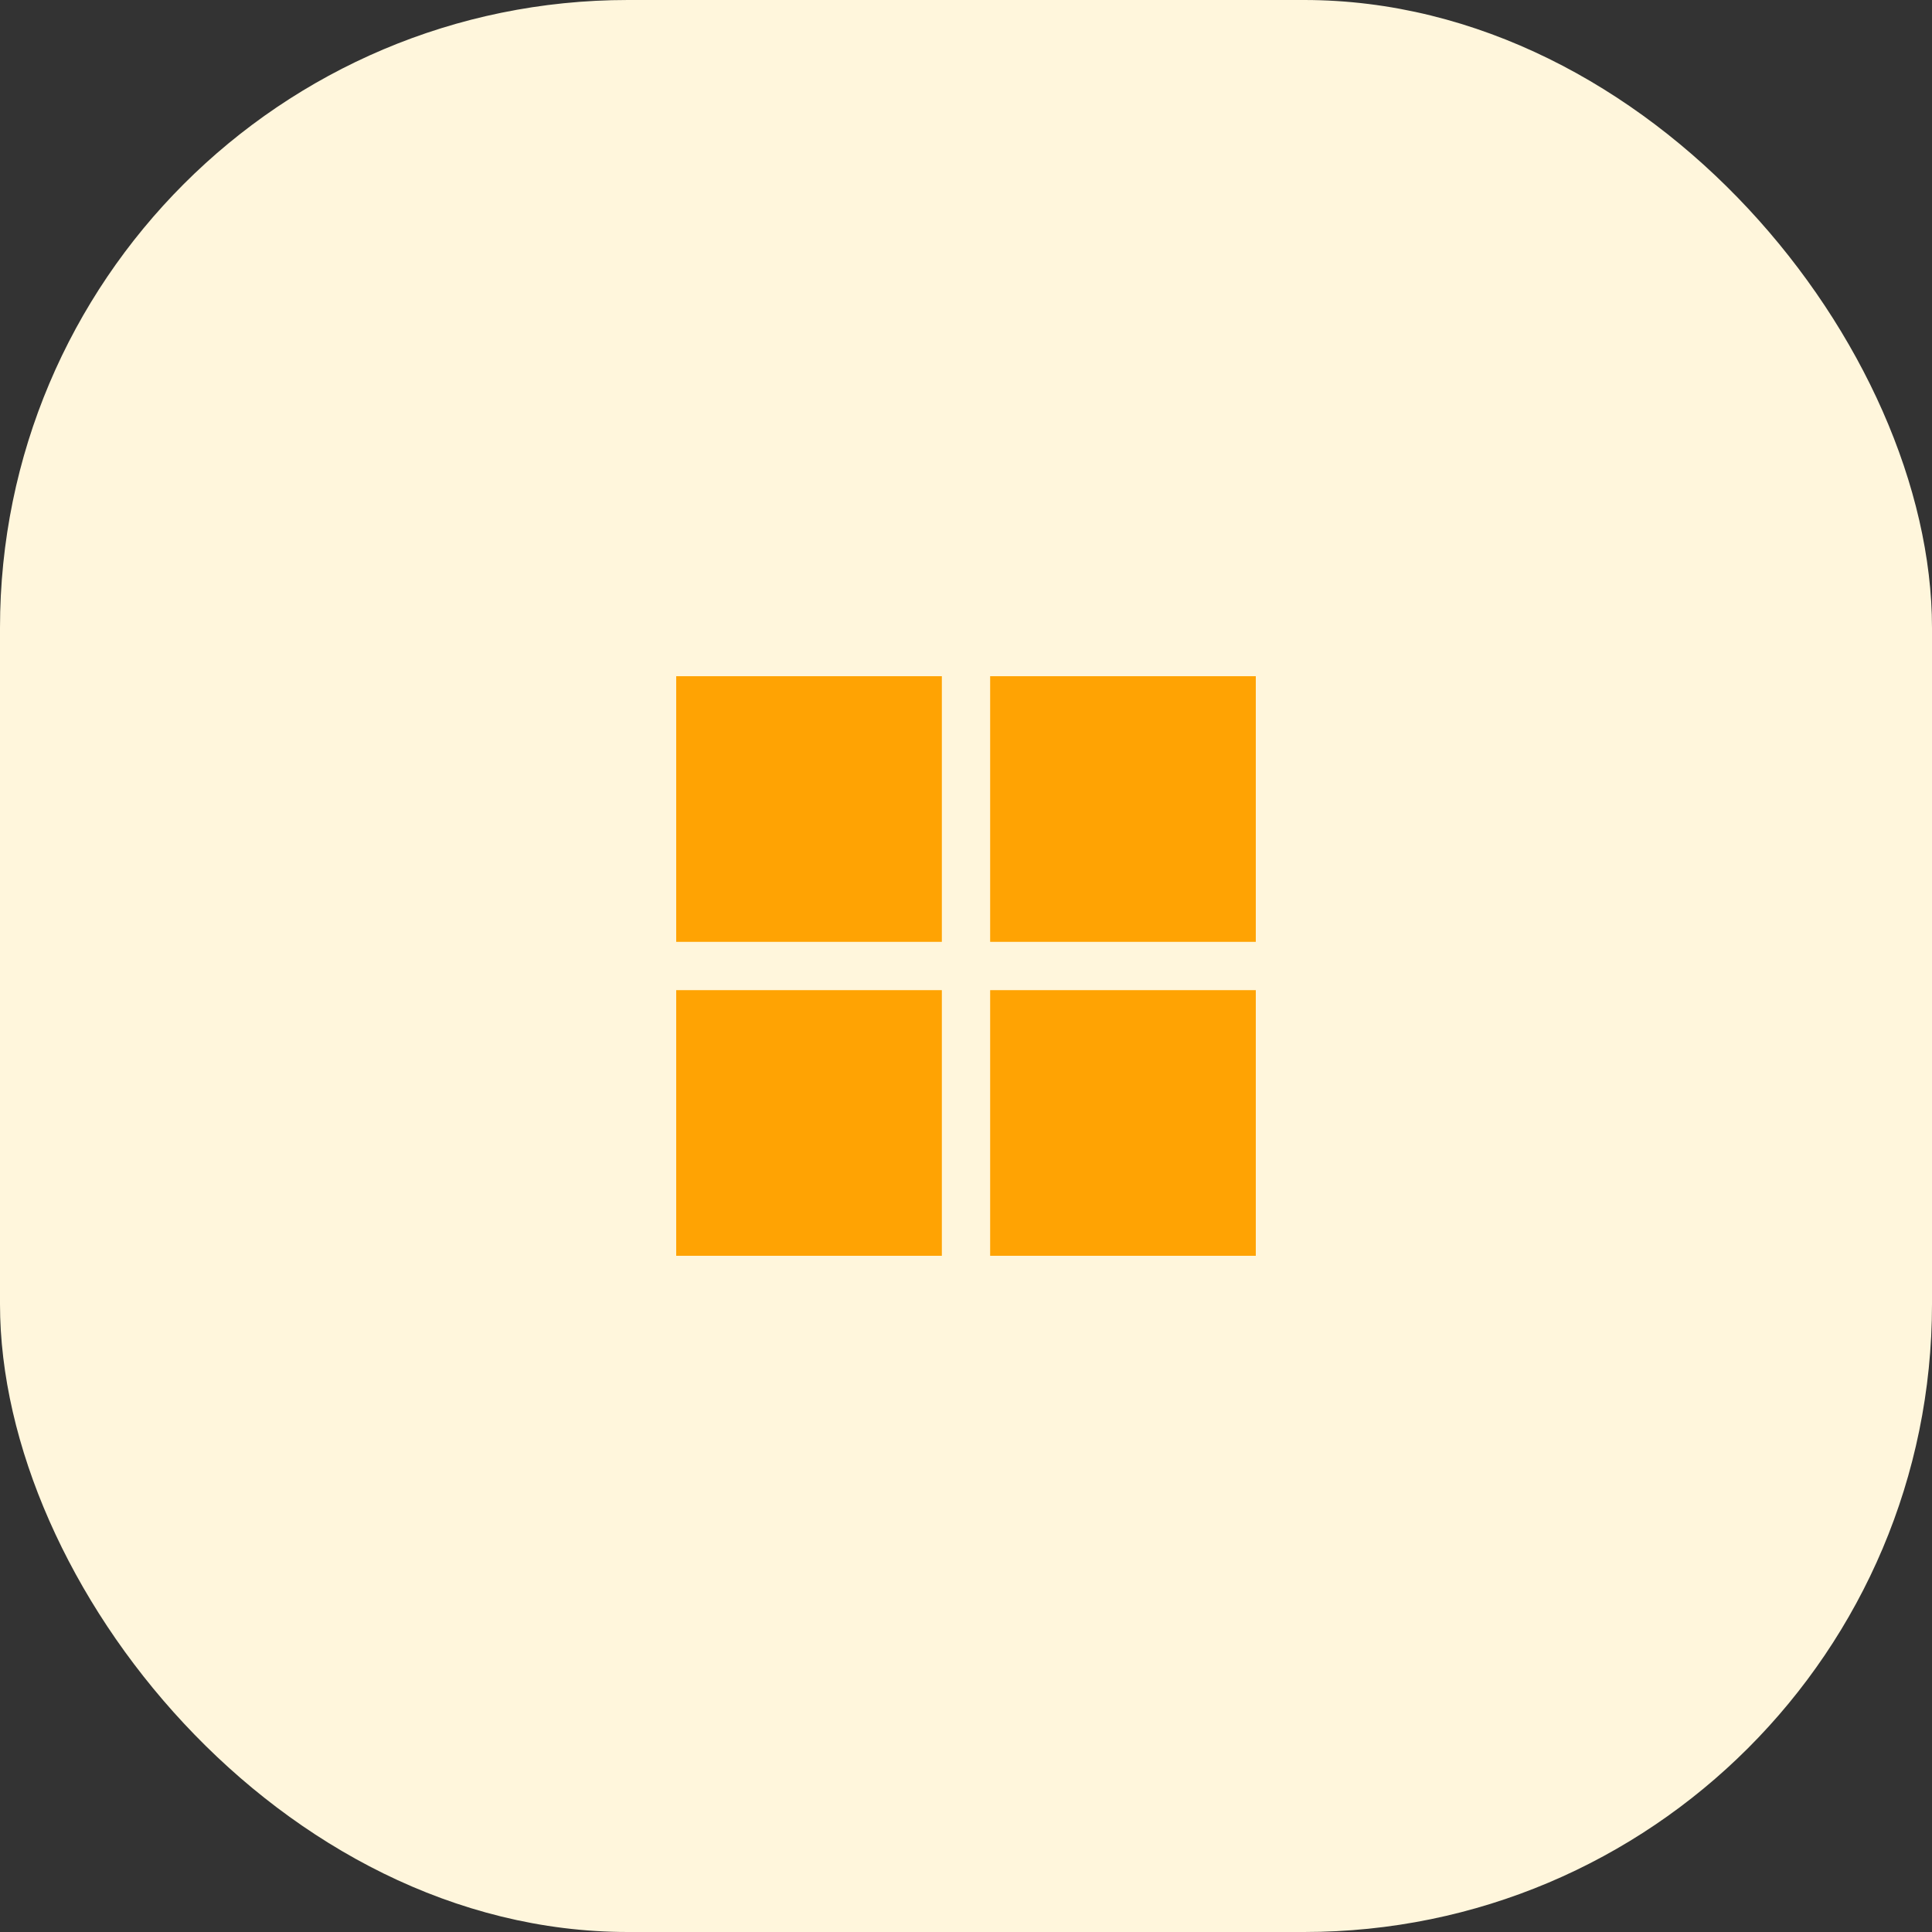 <?xml version="1.0" encoding="UTF-8"?>
<svg width="80px" height="80px" viewBox="0 0 80 80" version="1.1" xmlns="http://www.w3.org/2000/svg" xmlns:xlink="http://www.w3.org/1999/xlink">
    <rect x="0" y="0" width="80" height="80" fill="#333333" stroke="none"/>
    <!-- Generator: Sketch 55.1 (78136) - https://sketchapp.com -->
    <title>microsoft</title>
    <desc>Created with Sketch.</desc>
    <g id="microsoft" stroke="none" stroke-width="1" fill="none" fill-rule="evenodd">
        <rect id="Rectangle" fill="#FFF6DC" x="0" y="0" width="80" height="80" rx="26"></rect>
        <path d="M28,28 L39,28 L39,39 L28,39 L28,28 Z M41,28 L52,28 L52,39 L41,39 L41,28 Z M28,41 L39,41 L39,52 L28,52 L28,41 Z M41,41 L52,41 L52,52 L41,52 L41,41 Z" id="Shape" fill="#FFA303" fill-rule="nonzero"></path>
    </g>
</svg>